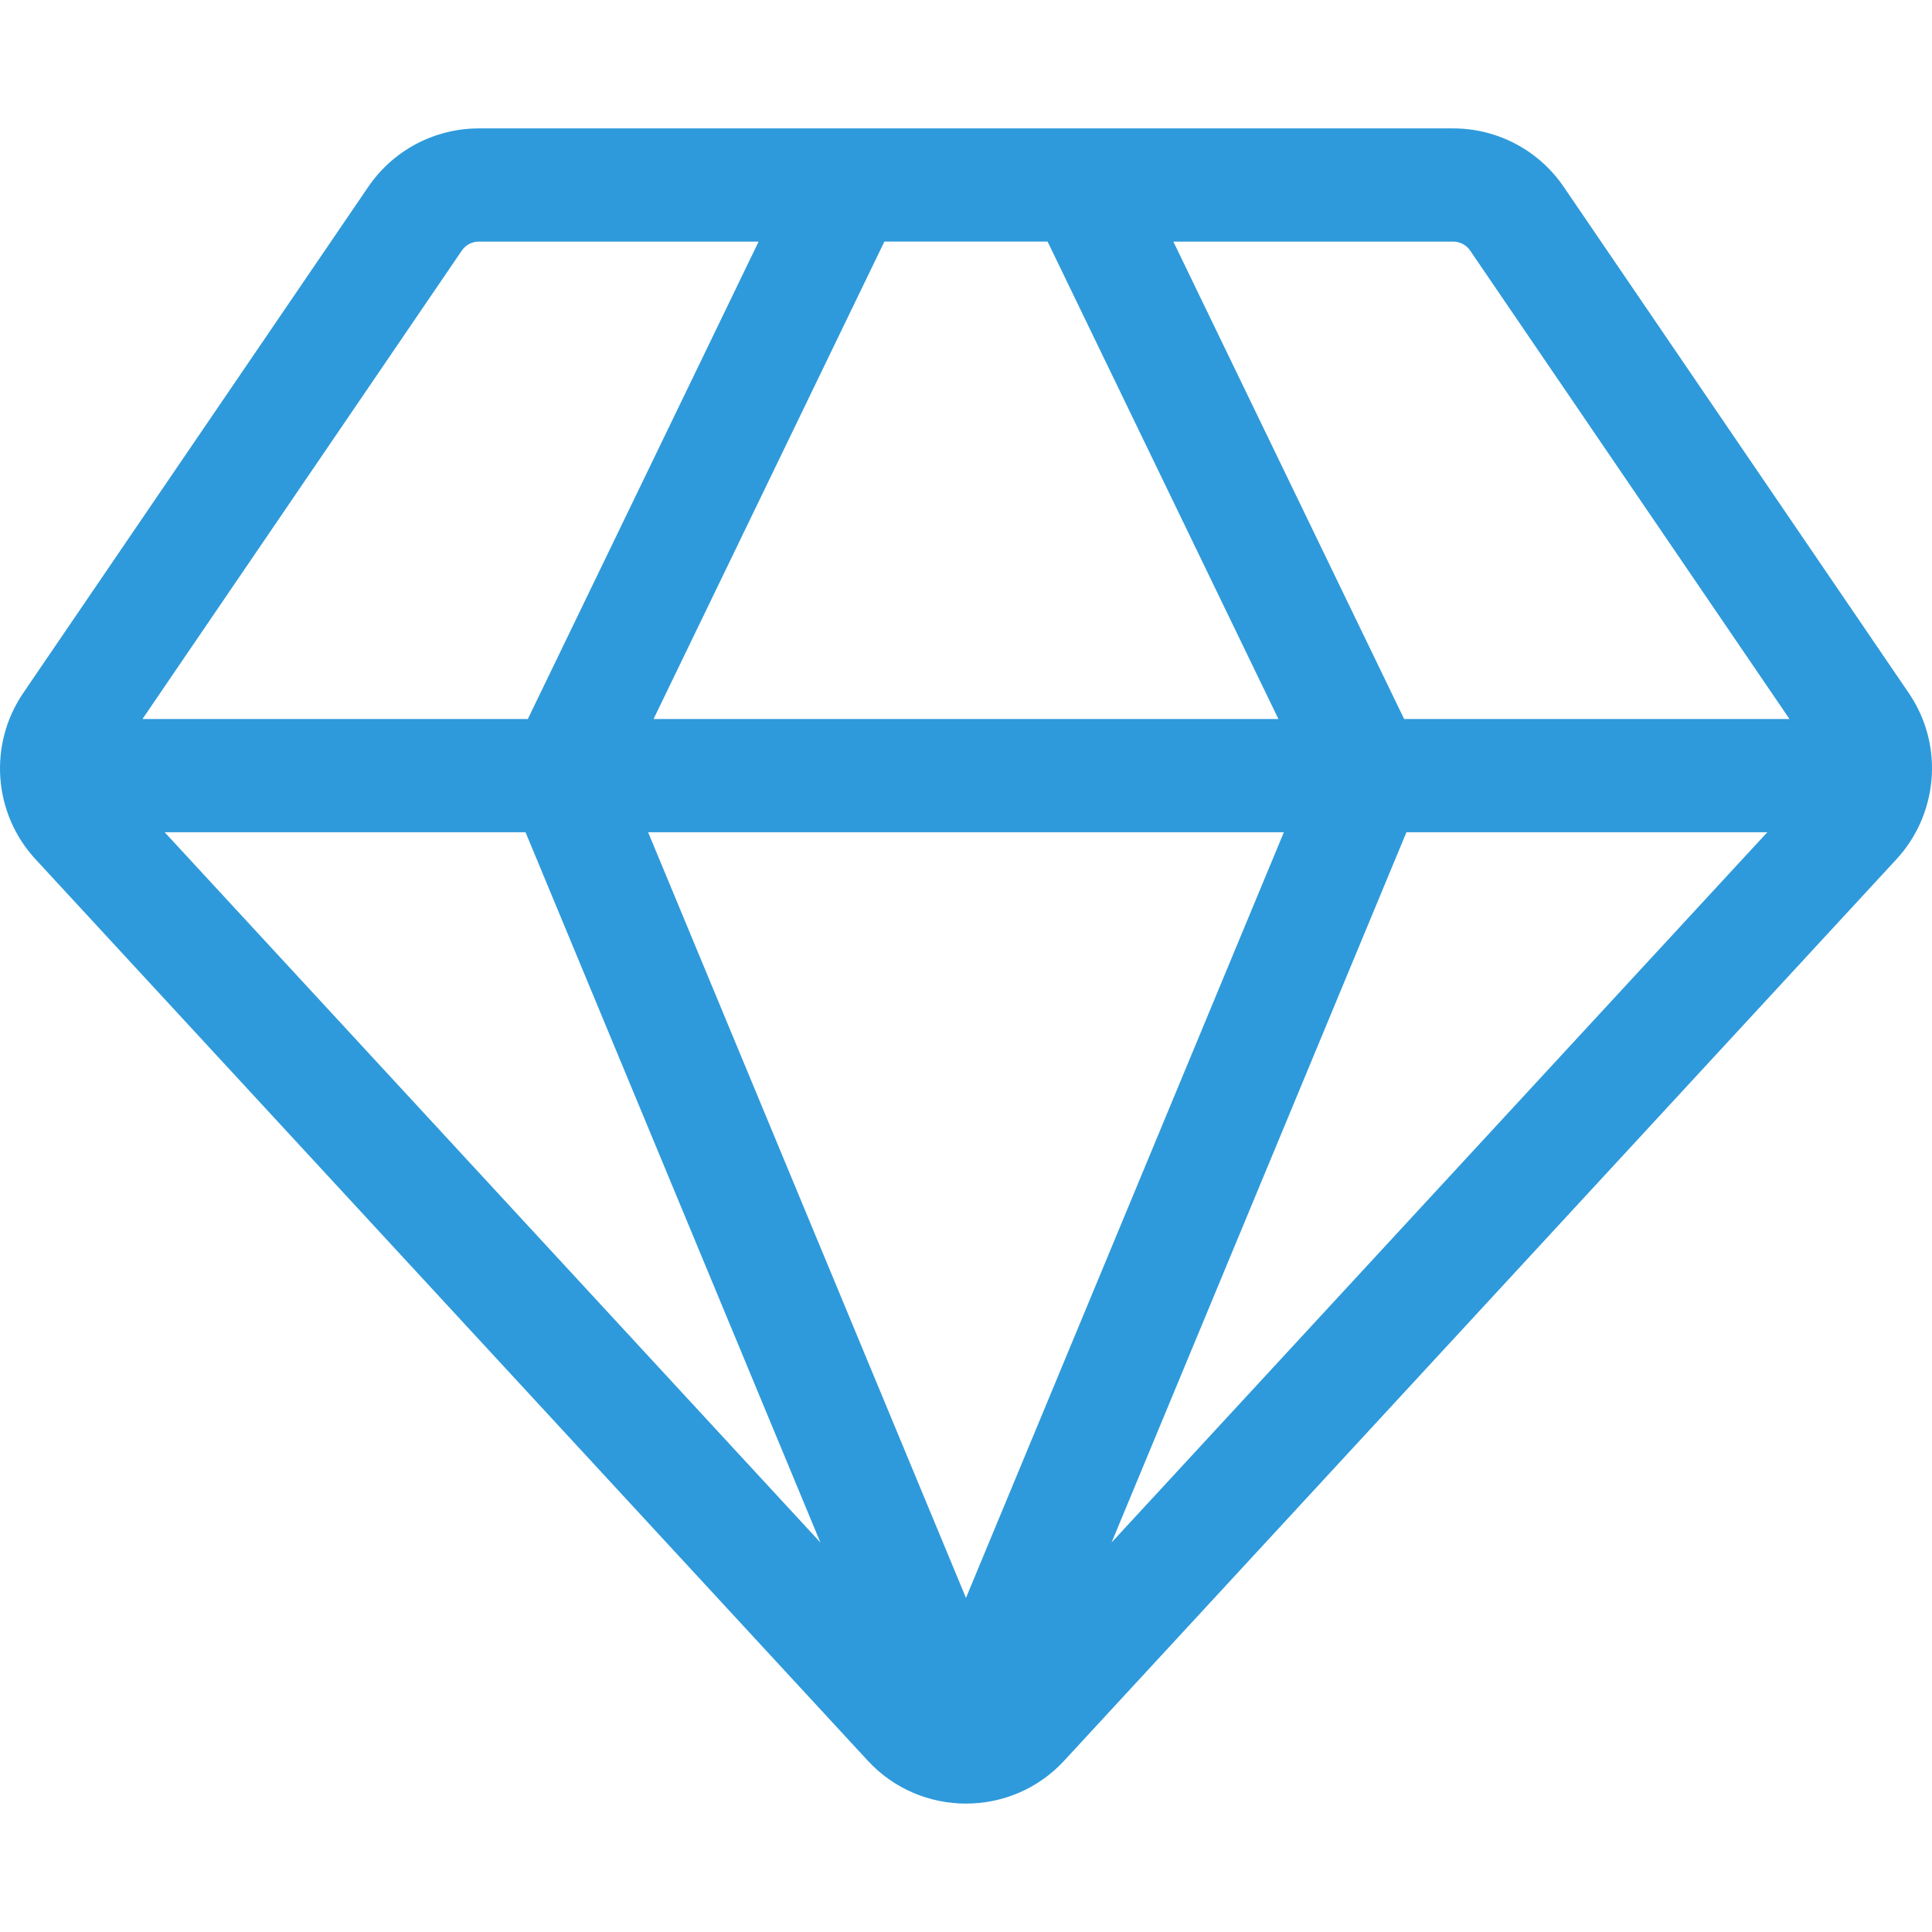 <svg width="65" height="65" viewBox="0 0 65 65" fill="none" xmlns="http://www.w3.org/2000/svg">
<g clip-path="url(#clip0)">
<path d="M64.218 23.316L52.609 6.286C51.77 5.055 50.38 4.32 48.889 4.32H16.11C14.619 4.32 13.229 5.055 12.39 6.286L0.78 23.318C-0.399 25.052 -0.225 27.372 1.193 28.906L29.189 59.229C30.971 61.166 34.033 61.161 35.807 59.232L63.805 28.907C65.171 27.43 65.443 25.117 64.218 23.316ZM17.681 28L27.601 51.895L5.54 28H17.681ZM35.245 8.128L43.011 24.191H21.988L29.754 8.128H35.245ZM43.194 28L32.499 53.76L21.805 28H43.194V28ZM47.318 28H59.459L37.398 51.895L47.318 28ZM49.462 8.431L60.206 24.191H47.241L39.476 8.129H48.889C49.119 8.128 49.333 8.241 49.462 8.431ZM15.537 8.431C15.666 8.241 15.88 8.129 16.11 8.129H25.523L17.758 24.191H4.793L15.537 8.431Z" fill="#2E9ADB"/>
</g>
<defs>
<clipPath id="clip0">
<rect width="65" height="65" fill="white"/>
</clipPath>
</defs>
</svg>
